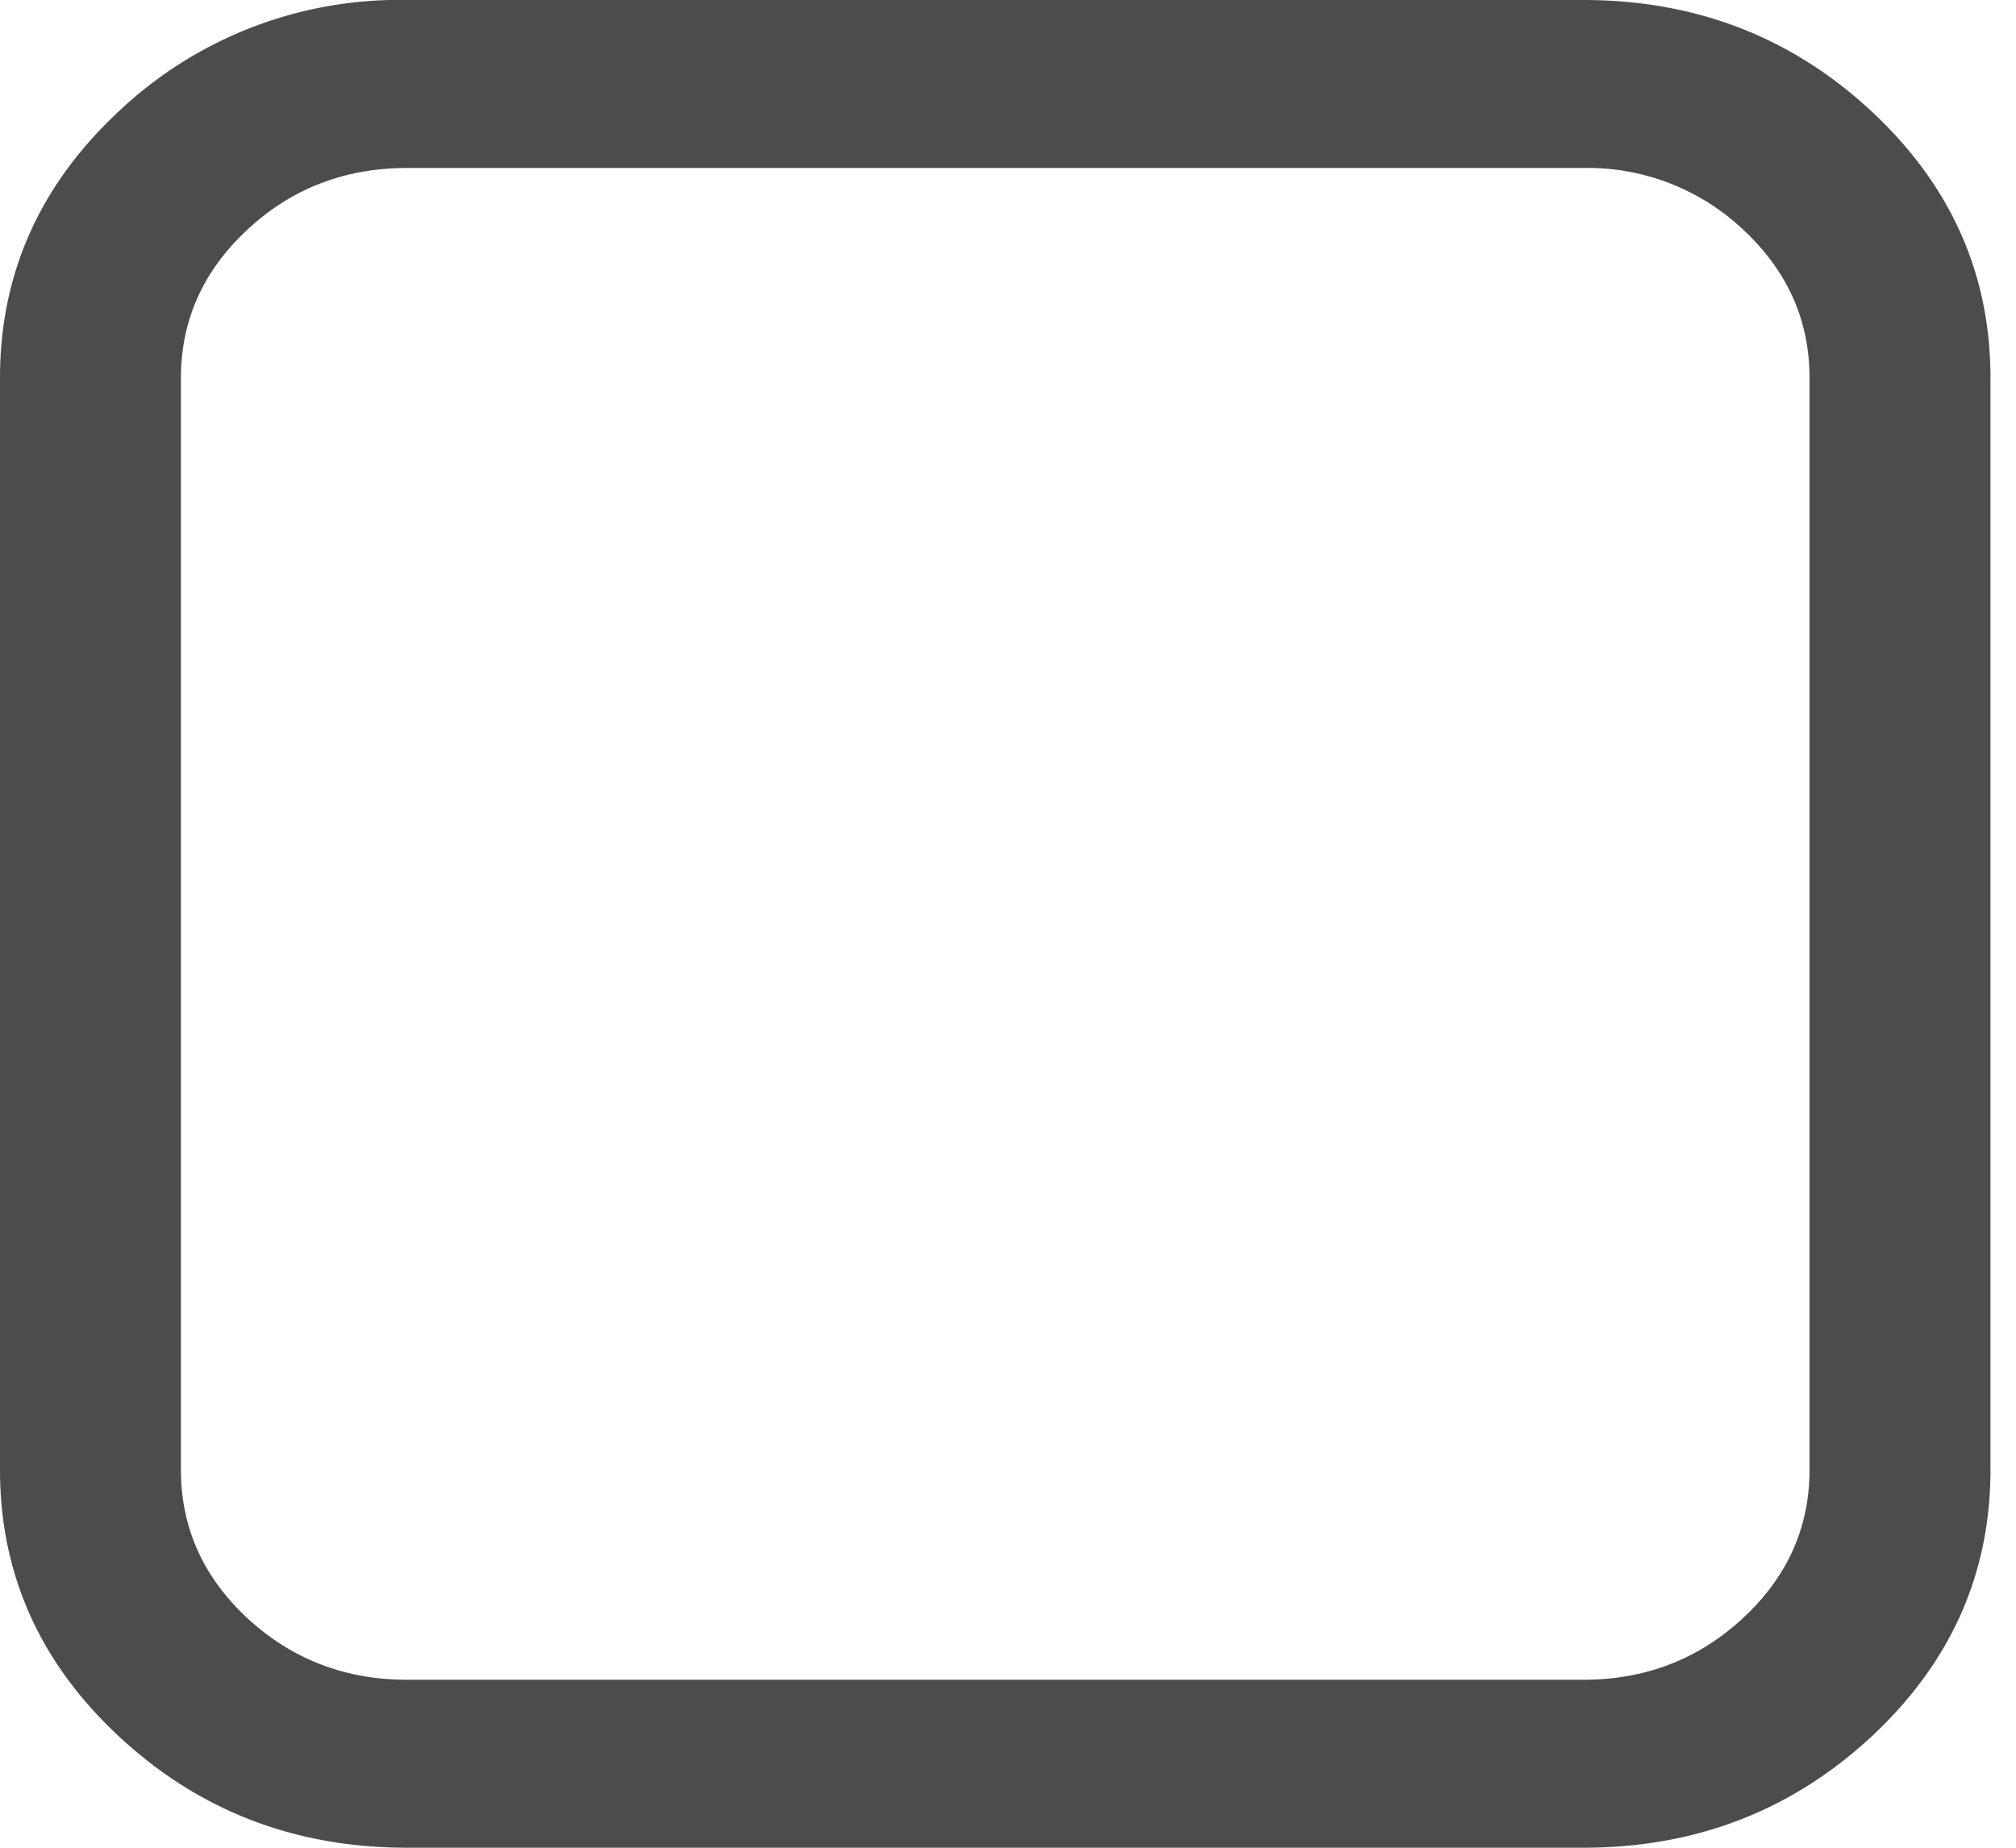 <svg xmlns="http://www.w3.org/2000/svg" width="12" height="11" viewBox="0 0 12 11"><g><g><path fill="#4c4c4c" d="M11.848 2.25v6.5c0 .62-.237 1.15-.71 1.59-.475.44-1.046.66-1.713.66H2.423c-.667 0-1.238-.22-1.712-.66C.237 9.9 0 9.37 0 8.75v-6.5C0 1.63.237 1.1.71.66A2.428 2.428 0 0 1 2.423 0h7.002c.667 0 1.238.22 1.712.66.474.44.711.97.711 1.59zm-1.077 6.5v-6.5c0-.344-.132-.638-.395-.883A1.349 1.349 0 0 0 9.425 1H2.423c-.37 0-.687.122-.95.367-.264.245-.396.54-.396.883v6.5c0 .344.132.638.395.883.264.244.581.367.951.367h7.002c.37 0 .687-.123.95-.367.264-.245.396-.54.396-.883z"/></g></g></svg>